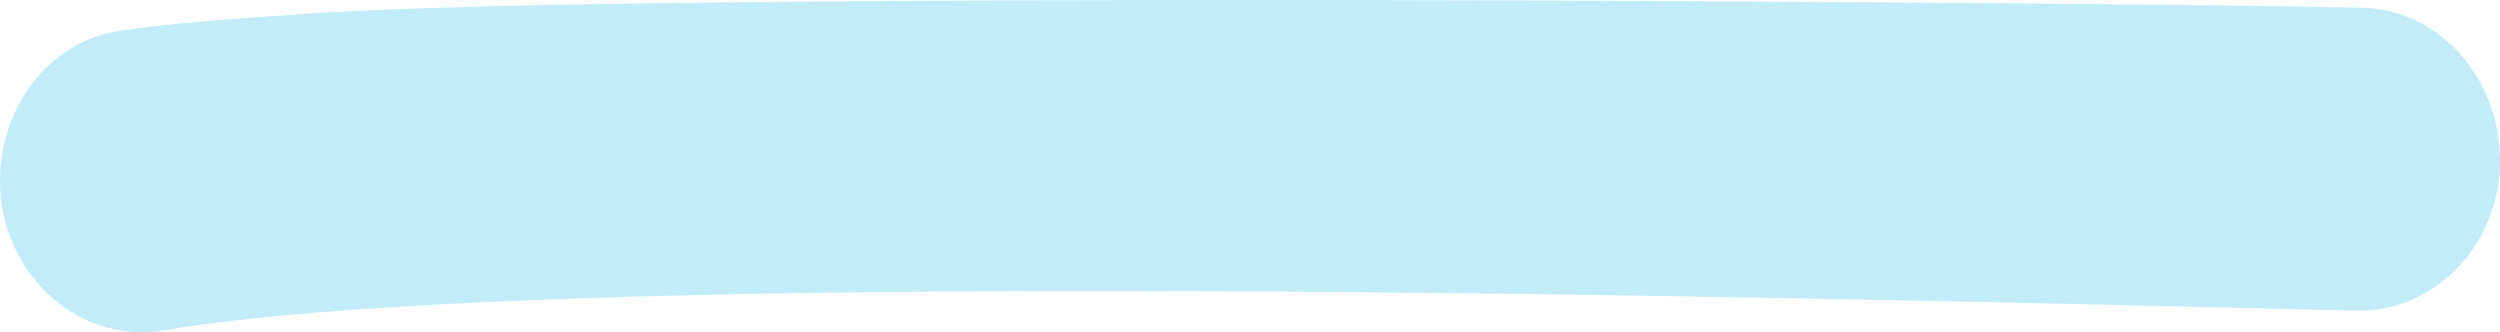 <svg viewBox="0 0 451.214 59.96" xmlns="http://www.w3.org/2000/svg"><path d="m56.587 2.4c-14.527.968-26.556 1.845-35.368 3.218-13.775 2.316-23.068 16.243-20.907 31.393 2.376 14.91 15.43 24.933 29.205 22.616 65.676-10.977 265.536-6.791 396-3.545 13.905.183 25.577-11.819 25.7-26.861s-11.017-27.67-25.154-27.84c-50.17-1.016-309.94-2.964-369.476 1.019z" fill="#C3ECF9"/></svg>
